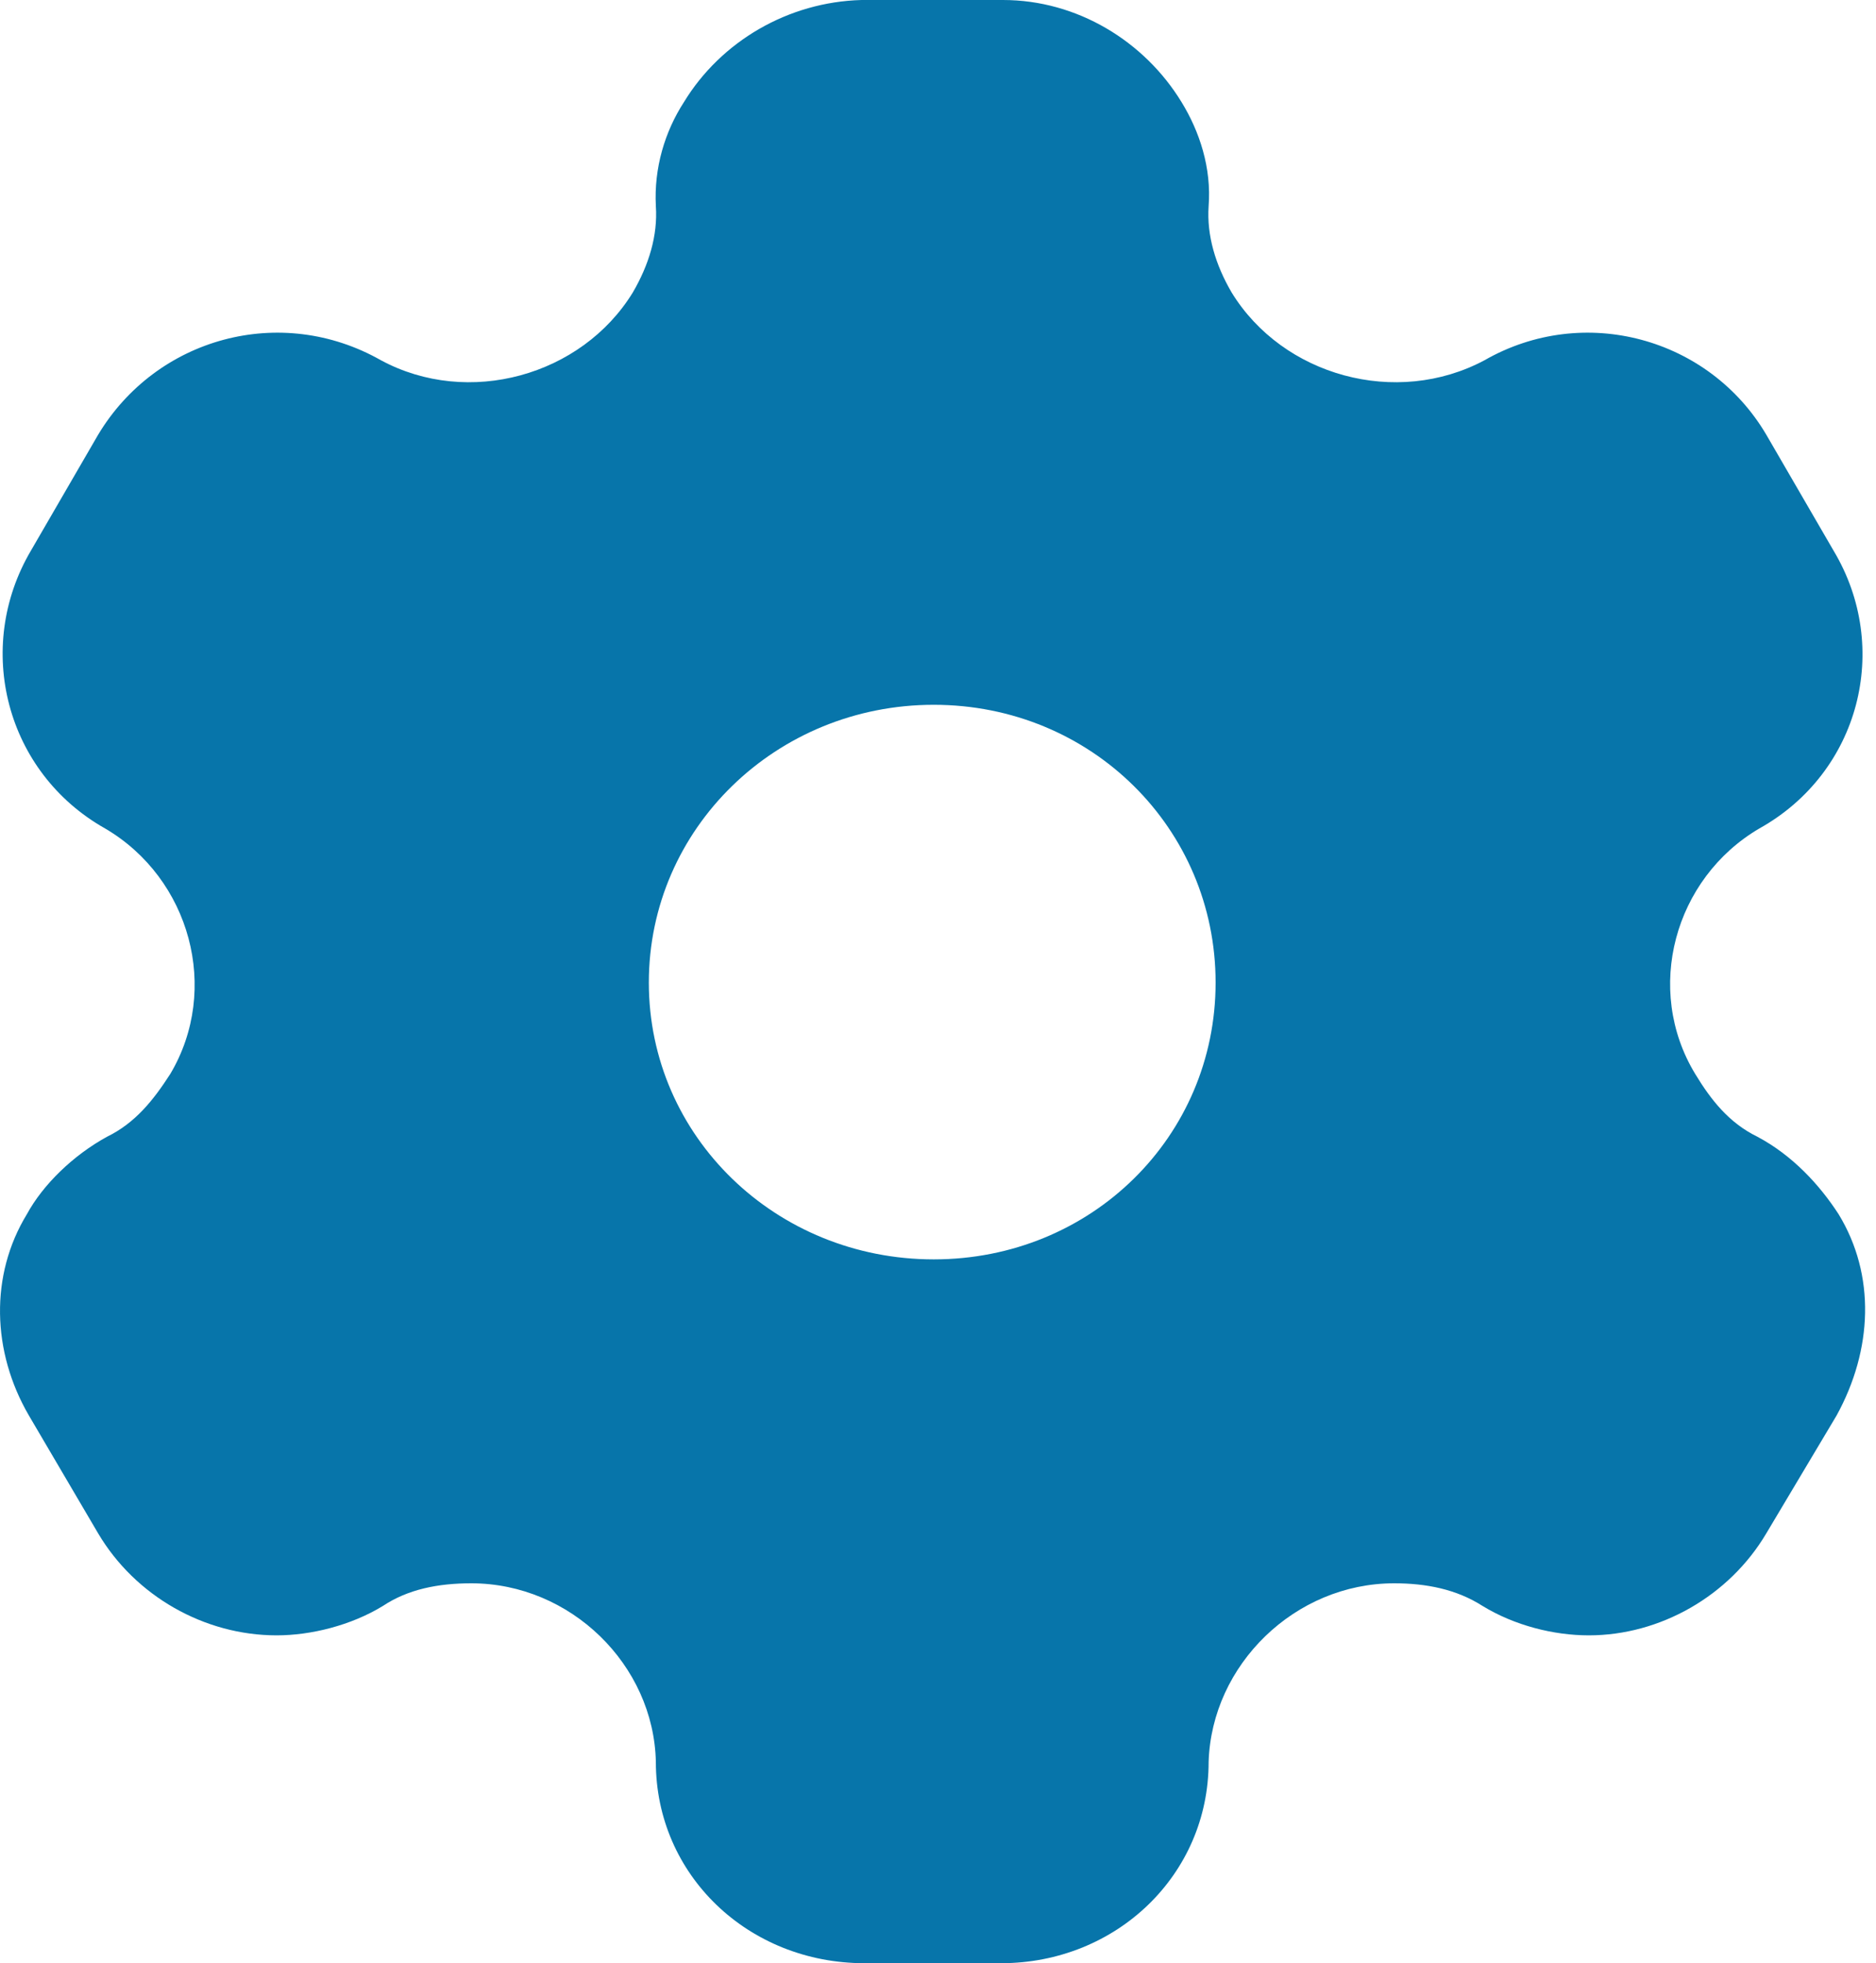 <svg width="43" height="45" viewBox="0 0 43 45" fill="none" xmlns="http://www.w3.org/2000/svg">
<path d="M22.989 0C24.69 0 26.231 0.945 27.082 2.34C27.496 3.015 27.771 3.848 27.703 4.725C27.657 5.4 27.863 6.075 28.231 6.705C29.404 8.617 32.002 9.338 34.026 8.258C36.302 6.952 39.177 7.74 40.487 9.967L42.028 12.623C43.361 14.85 42.626 17.707 40.326 18.99C38.372 20.137 37.682 22.68 38.855 24.615C39.223 25.223 39.636 25.74 40.28 26.055C41.085 26.483 41.706 27.157 42.143 27.832C42.994 29.227 42.925 30.938 42.097 32.445L40.487 35.145C39.636 36.585 38.05 37.485 36.417 37.485C35.612 37.485 34.716 37.26 33.98 36.81C33.382 36.428 32.692 36.292 31.956 36.292C29.68 36.292 27.771 38.16 27.703 40.388C27.703 42.975 25.587 45 22.943 45H19.816C17.148 45 15.033 42.975 15.033 40.388C14.987 38.16 13.078 36.292 10.802 36.292C10.043 36.292 9.353 36.428 8.778 36.81C8.043 37.26 7.123 37.485 6.341 37.485C4.686 37.485 3.099 36.585 2.248 35.145L0.662 32.445C-0.189 30.983 -0.235 29.227 0.616 27.832C0.983 27.157 1.673 26.483 2.455 26.055C3.099 25.74 3.513 25.223 3.904 24.615C5.053 22.68 4.364 20.137 2.409 18.99C0.133 17.707 -0.603 14.85 0.708 12.623L2.248 9.967C3.582 7.74 6.433 6.952 8.732 8.258C10.733 9.338 13.331 8.617 14.504 6.705C14.872 6.075 15.079 5.4 15.033 4.725C14.987 3.848 15.24 3.015 15.677 2.34C16.527 0.945 18.068 0.045 19.747 0H22.989ZM21.402 16.155C17.792 16.155 14.872 18.99 14.872 22.523C14.872 26.055 17.792 28.867 21.402 28.867C25.012 28.867 27.863 26.055 27.863 22.523C27.863 18.99 25.012 16.155 21.402 16.155Z" fill="#0775AA"/>
</svg>
